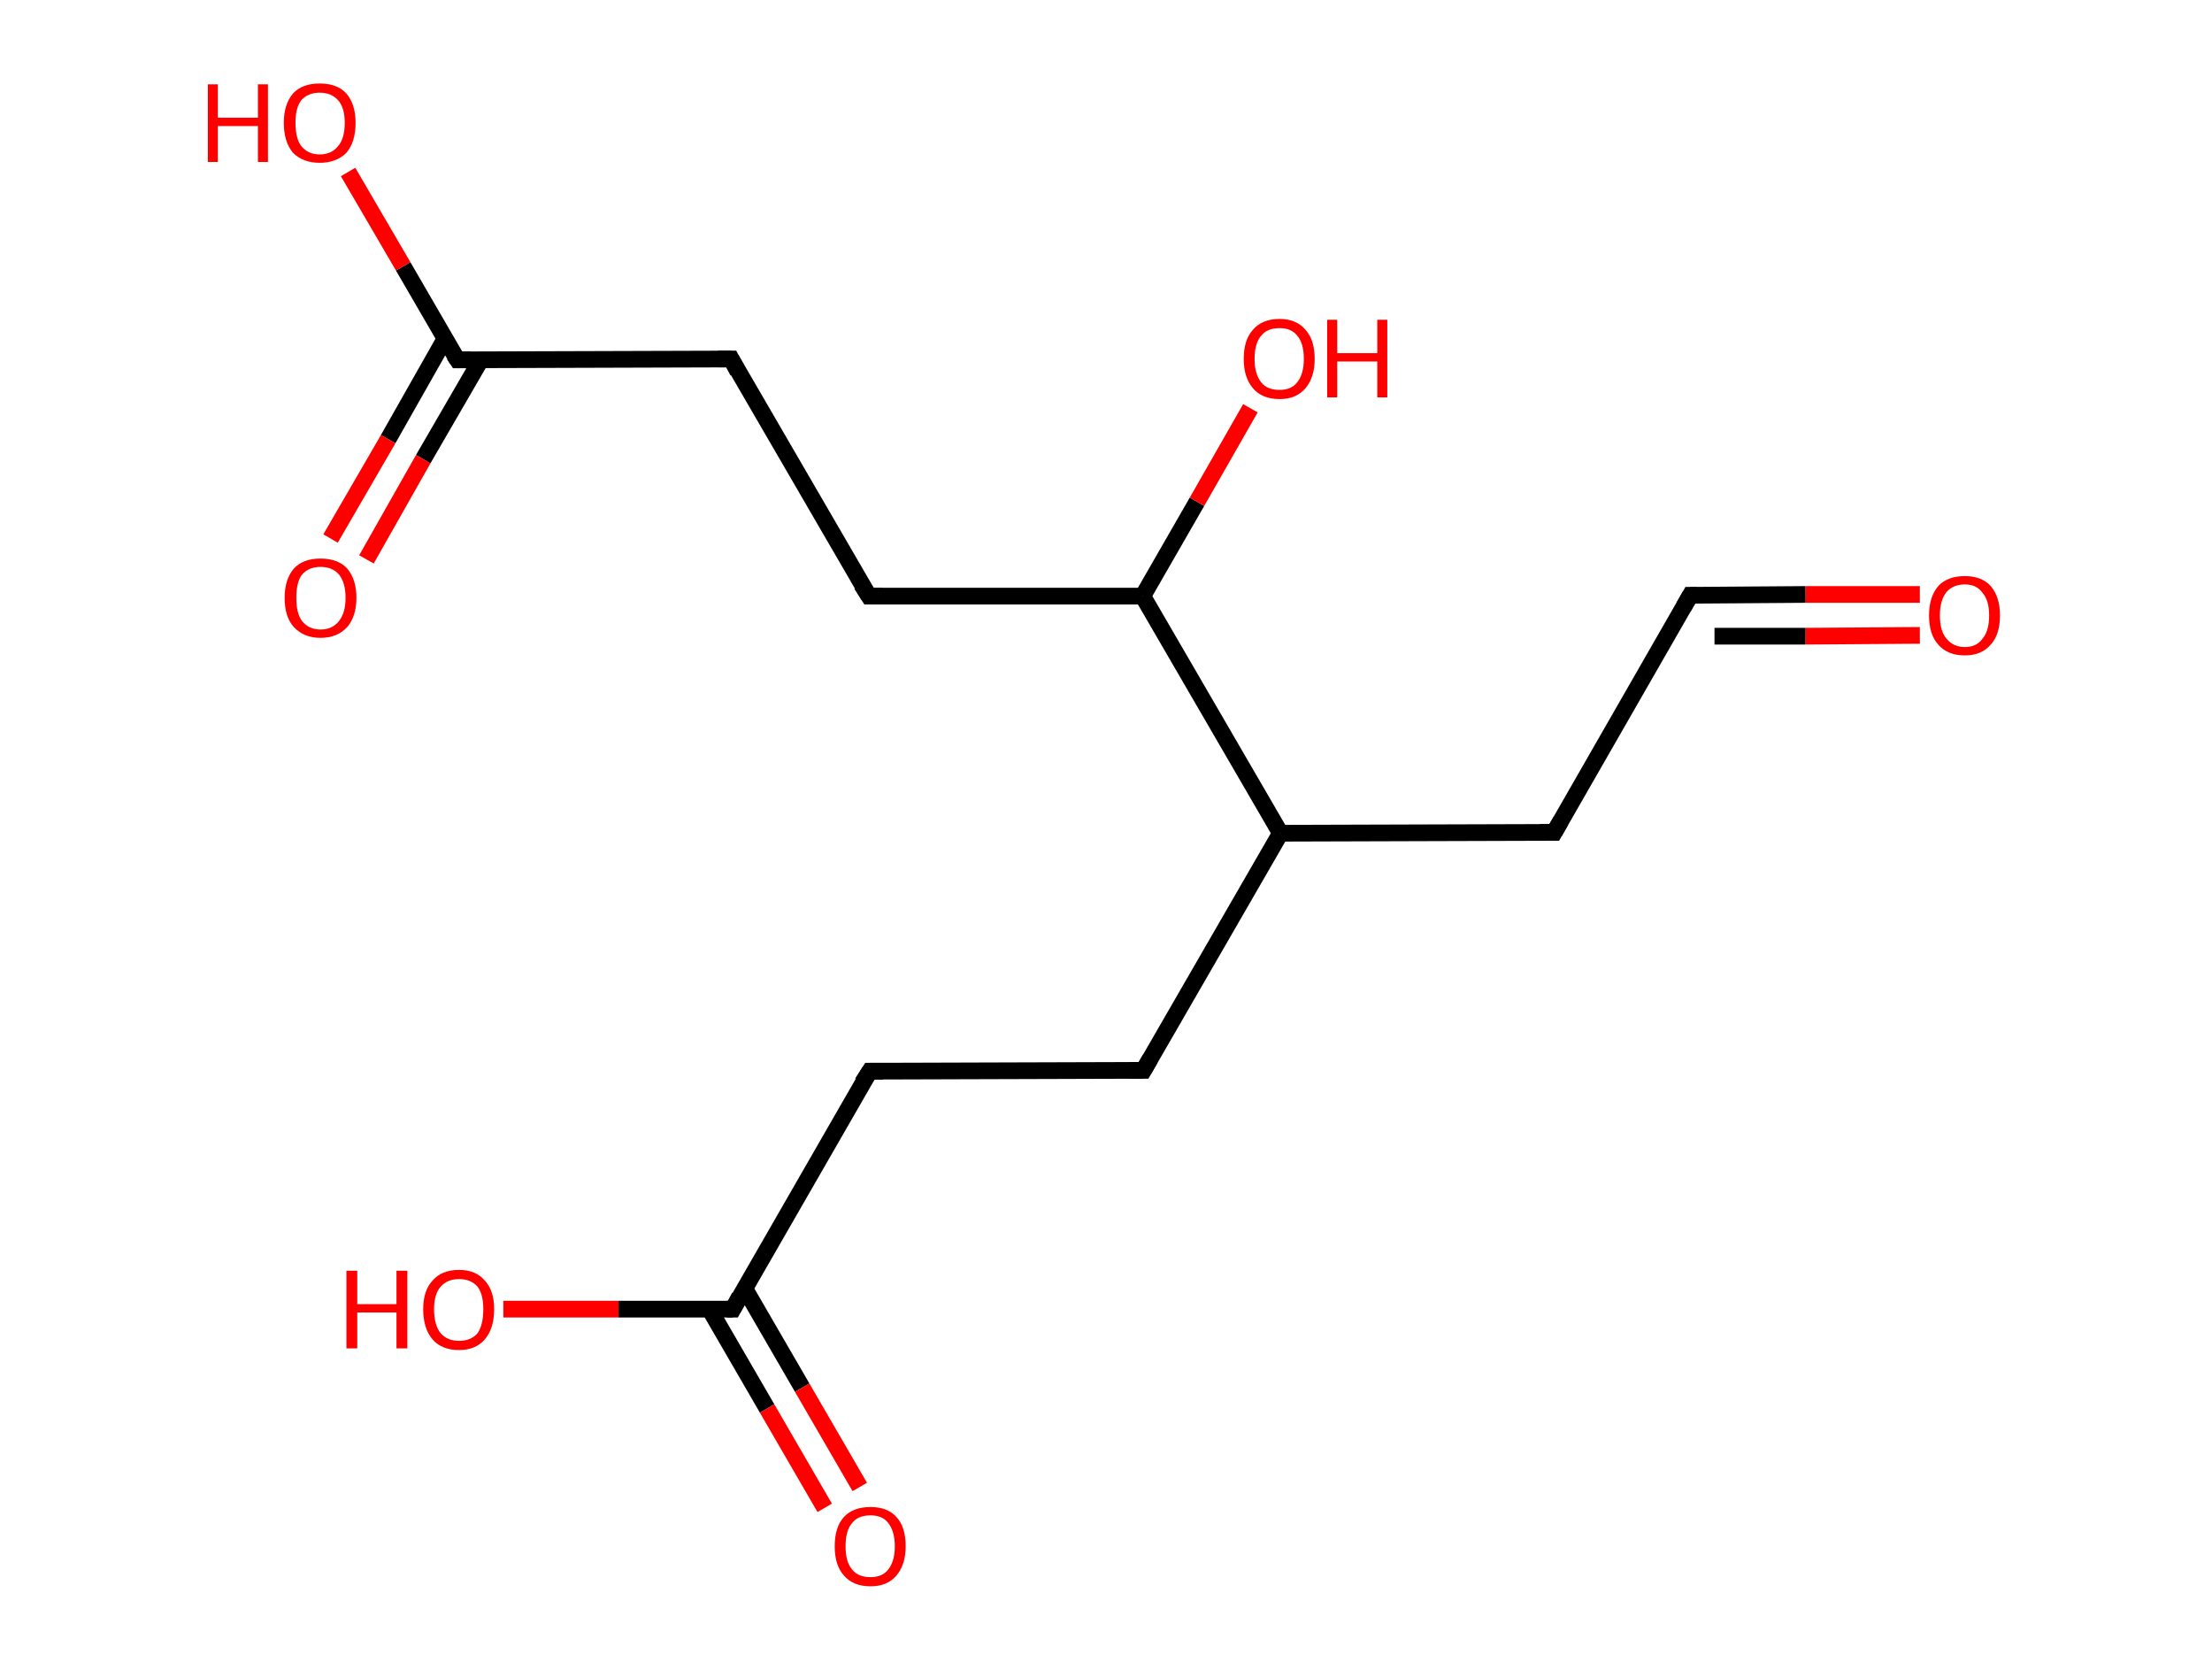 <?xml version='1.0' encoding='ASCII' standalone='yes'?>
<svg xmlns="http://www.w3.org/2000/svg" xmlns:rdkit="http://www.rdkit.org/xml" xmlns:xlink="http://www.w3.org/1999/xlink" version="1.1" baseProfile="full" xml:space="preserve" width="265px" height="200px" viewBox="0 0 265 200">
<!-- END OF HEADER -->
<rect style="opacity:1.0;fill:#FFFFFF;stroke:none" width="265.0" height="200.0" x="0.0" y="0.0"> </rect>
<path class="bond-0 atom-0 atom-1" d="M 230.0,71.2 L 216.3,71.2" style="fill:none;fill-rule:evenodd;stroke:#FF0000;stroke-width:2.0px;stroke-linecap:butt;stroke-linejoin:miter;stroke-opacity:1"/>
<path class="bond-0 atom-0 atom-1" d="M 216.3,71.2 L 202.5,71.3" style="fill:none;fill-rule:evenodd;stroke:#000000;stroke-width:2.0px;stroke-linecap:butt;stroke-linejoin:miter;stroke-opacity:1"/>
<path class="bond-0 atom-0 atom-1" d="M 230.0,76.1 L 216.3,76.2" style="fill:none;fill-rule:evenodd;stroke:#FF0000;stroke-width:2.0px;stroke-linecap:butt;stroke-linejoin:miter;stroke-opacity:1"/>
<path class="bond-0 atom-0 atom-1" d="M 216.3,76.2 L 205.4,76.2" style="fill:none;fill-rule:evenodd;stroke:#000000;stroke-width:2.0px;stroke-linecap:butt;stroke-linejoin:miter;stroke-opacity:1"/>
<path class="bond-1 atom-1 atom-2" d="M 202.5,71.3 L 186.2,99.7" style="fill:none;fill-rule:evenodd;stroke:#000000;stroke-width:2.0px;stroke-linecap:butt;stroke-linejoin:miter;stroke-opacity:1"/>
<path class="bond-2 atom-2 atom-3" d="M 186.2,99.7 L 153.4,99.8" style="fill:none;fill-rule:evenodd;stroke:#000000;stroke-width:2.0px;stroke-linecap:butt;stroke-linejoin:miter;stroke-opacity:1"/>
<path class="bond-3 atom-3 atom-4" d="M 153.4,99.8 L 137.0,128.2" style="fill:none;fill-rule:evenodd;stroke:#000000;stroke-width:2.0px;stroke-linecap:butt;stroke-linejoin:miter;stroke-opacity:1"/>
<path class="bond-4 atom-4 atom-5" d="M 137.0,128.2 L 104.2,128.3" style="fill:none;fill-rule:evenodd;stroke:#000000;stroke-width:2.0px;stroke-linecap:butt;stroke-linejoin:miter;stroke-opacity:1"/>
<path class="bond-5 atom-5 atom-6" d="M 104.2,128.3 L 87.8,156.8" style="fill:none;fill-rule:evenodd;stroke:#000000;stroke-width:2.0px;stroke-linecap:butt;stroke-linejoin:miter;stroke-opacity:1"/>
<path class="bond-6 atom-6 atom-7" d="M 85.0,156.8 L 91.9,168.7" style="fill:none;fill-rule:evenodd;stroke:#000000;stroke-width:2.0px;stroke-linecap:butt;stroke-linejoin:miter;stroke-opacity:1"/>
<path class="bond-6 atom-6 atom-7" d="M 91.9,168.7 L 98.8,180.6" style="fill:none;fill-rule:evenodd;stroke:#FF0000;stroke-width:2.0px;stroke-linecap:butt;stroke-linejoin:miter;stroke-opacity:1"/>
<path class="bond-6 atom-6 atom-7" d="M 89.2,154.3 L 96.1,166.2" style="fill:none;fill-rule:evenodd;stroke:#000000;stroke-width:2.0px;stroke-linecap:butt;stroke-linejoin:miter;stroke-opacity:1"/>
<path class="bond-6 atom-6 atom-7" d="M 96.1,166.2 L 103.0,178.1" style="fill:none;fill-rule:evenodd;stroke:#FF0000;stroke-width:2.0px;stroke-linecap:butt;stroke-linejoin:miter;stroke-opacity:1"/>
<path class="bond-7 atom-6 atom-8" d="M 87.8,156.8 L 74.1,156.8" style="fill:none;fill-rule:evenodd;stroke:#000000;stroke-width:2.0px;stroke-linecap:butt;stroke-linejoin:miter;stroke-opacity:1"/>
<path class="bond-7 atom-6 atom-8" d="M 74.1,156.8 L 60.3,156.8" style="fill:none;fill-rule:evenodd;stroke:#FF0000;stroke-width:2.0px;stroke-linecap:butt;stroke-linejoin:miter;stroke-opacity:1"/>
<path class="bond-8 atom-3 atom-9" d="M 153.4,99.8 L 136.9,71.4" style="fill:none;fill-rule:evenodd;stroke:#000000;stroke-width:2.0px;stroke-linecap:butt;stroke-linejoin:miter;stroke-opacity:1"/>
<path class="bond-9 atom-9 atom-10" d="M 136.9,71.4 L 143.4,60.1" style="fill:none;fill-rule:evenodd;stroke:#000000;stroke-width:2.0px;stroke-linecap:butt;stroke-linejoin:miter;stroke-opacity:1"/>
<path class="bond-9 atom-9 atom-10" d="M 143.4,60.1 L 149.8,48.9" style="fill:none;fill-rule:evenodd;stroke:#FF0000;stroke-width:2.0px;stroke-linecap:butt;stroke-linejoin:miter;stroke-opacity:1"/>
<path class="bond-10 atom-9 atom-11" d="M 136.9,71.4 L 104.1,71.4" style="fill:none;fill-rule:evenodd;stroke:#000000;stroke-width:2.0px;stroke-linecap:butt;stroke-linejoin:miter;stroke-opacity:1"/>
<path class="bond-11 atom-11 atom-12" d="M 104.1,71.4 L 87.6,43.0" style="fill:none;fill-rule:evenodd;stroke:#000000;stroke-width:2.0px;stroke-linecap:butt;stroke-linejoin:miter;stroke-opacity:1"/>
<path class="bond-12 atom-12 atom-13" d="M 87.6,43.0 L 54.8,43.1" style="fill:none;fill-rule:evenodd;stroke:#000000;stroke-width:2.0px;stroke-linecap:butt;stroke-linejoin:miter;stroke-opacity:1"/>
<path class="bond-13 atom-13 atom-14" d="M 53.3,40.6 L 46.5,52.6" style="fill:none;fill-rule:evenodd;stroke:#000000;stroke-width:2.0px;stroke-linecap:butt;stroke-linejoin:miter;stroke-opacity:1"/>
<path class="bond-13 atom-13 atom-14" d="M 46.5,52.6 L 39.6,64.5" style="fill:none;fill-rule:evenodd;stroke:#FF0000;stroke-width:2.0px;stroke-linecap:butt;stroke-linejoin:miter;stroke-opacity:1"/>
<path class="bond-13 atom-13 atom-14" d="M 57.6,43.1 L 50.7,55.0" style="fill:none;fill-rule:evenodd;stroke:#000000;stroke-width:2.0px;stroke-linecap:butt;stroke-linejoin:miter;stroke-opacity:1"/>
<path class="bond-13 atom-13 atom-14" d="M 50.7,55.0 L 43.9,67.0" style="fill:none;fill-rule:evenodd;stroke:#FF0000;stroke-width:2.0px;stroke-linecap:butt;stroke-linejoin:miter;stroke-opacity:1"/>
<path class="bond-14 atom-13 atom-15" d="M 54.8,43.1 L 48.3,31.9" style="fill:none;fill-rule:evenodd;stroke:#000000;stroke-width:2.0px;stroke-linecap:butt;stroke-linejoin:miter;stroke-opacity:1"/>
<path class="bond-14 atom-13 atom-15" d="M 48.3,31.9 L 41.7,20.6" style="fill:none;fill-rule:evenodd;stroke:#FF0000;stroke-width:2.0px;stroke-linecap:butt;stroke-linejoin:miter;stroke-opacity:1"/>
<path d="M 203.2,71.3 L 202.5,71.3 L 201.7,72.7" style="fill:none;stroke:#000000;stroke-width:2.0px;stroke-linecap:butt;stroke-linejoin:miter;stroke-opacity:1;"/>
<path d="M 187.0,98.3 L 186.2,99.7 L 184.5,99.7" style="fill:none;stroke:#000000;stroke-width:2.0px;stroke-linecap:butt;stroke-linejoin:miter;stroke-opacity:1;"/>
<path d="M 137.8,126.8 L 137.0,128.2 L 135.3,128.2" style="fill:none;stroke:#000000;stroke-width:2.0px;stroke-linecap:butt;stroke-linejoin:miter;stroke-opacity:1;"/>
<path d="M 105.8,128.3 L 104.2,128.3 L 103.3,129.7" style="fill:none;stroke:#000000;stroke-width:2.0px;stroke-linecap:butt;stroke-linejoin:miter;stroke-opacity:1;"/>
<path d="M 88.6,155.3 L 87.8,156.8 L 87.1,156.8" style="fill:none;stroke:#000000;stroke-width:2.0px;stroke-linecap:butt;stroke-linejoin:miter;stroke-opacity:1;"/>
<path d="M 105.7,71.4 L 104.1,71.4 L 103.2,70.0" style="fill:none;stroke:#000000;stroke-width:2.0px;stroke-linecap:butt;stroke-linejoin:miter;stroke-opacity:1;"/>
<path d="M 88.4,44.5 L 87.6,43.0 L 86.0,43.0" style="fill:none;stroke:#000000;stroke-width:2.0px;stroke-linecap:butt;stroke-linejoin:miter;stroke-opacity:1;"/>
<path d="M 56.4,43.1 L 54.8,43.1 L 54.4,42.5" style="fill:none;stroke:#000000;stroke-width:2.0px;stroke-linecap:butt;stroke-linejoin:miter;stroke-opacity:1;"/>
<path class="atom-0" d="M 231.1 73.7 Q 231.1 71.5, 232.2 70.2 Q 233.3 69.0, 235.4 69.0 Q 237.4 69.0, 238.5 70.2 Q 239.6 71.5, 239.6 73.7 Q 239.6 76.0, 238.5 77.2 Q 237.4 78.5, 235.4 78.5 Q 233.3 78.5, 232.2 77.2 Q 231.1 76.0, 231.1 73.7 M 235.4 77.5 Q 236.8 77.5, 237.5 76.5 Q 238.3 75.6, 238.3 73.7 Q 238.3 71.9, 237.5 71.0 Q 236.8 70.0, 235.4 70.0 Q 234.0 70.0, 233.2 70.9 Q 232.4 71.9, 232.4 73.7 Q 232.4 75.6, 233.2 76.5 Q 234.0 77.5, 235.4 77.5 " fill="#FF0000"/>
<path class="atom-7" d="M 100.0 185.2 Q 100.0 182.9, 101.1 181.7 Q 102.2 180.5, 104.3 180.5 Q 106.3 180.5, 107.4 181.7 Q 108.5 182.9, 108.5 185.2 Q 108.5 187.4, 107.4 188.7 Q 106.3 190.0, 104.3 190.0 Q 102.2 190.0, 101.1 188.7 Q 100.0 187.5, 100.0 185.2 M 104.3 188.9 Q 105.7 188.9, 106.4 188.0 Q 107.2 187.0, 107.2 185.2 Q 107.2 183.4, 106.4 182.4 Q 105.7 181.5, 104.3 181.5 Q 102.8 181.5, 102.1 182.4 Q 101.3 183.3, 101.3 185.2 Q 101.3 187.1, 102.1 188.0 Q 102.8 188.9, 104.3 188.9 " fill="#FF0000"/>
<path class="atom-8" d="M 41.5 152.2 L 42.8 152.2 L 42.8 156.2 L 47.5 156.2 L 47.5 152.2 L 48.8 152.2 L 48.8 161.5 L 47.5 161.5 L 47.5 157.2 L 42.8 157.2 L 42.8 161.5 L 41.5 161.5 L 41.5 152.2 " fill="#FF0000"/>
<path class="atom-8" d="M 50.7 156.8 Q 50.7 154.6, 51.8 153.4 Q 52.9 152.1, 55.0 152.1 Q 57.0 152.1, 58.1 153.4 Q 59.2 154.6, 59.2 156.8 Q 59.2 159.1, 58.1 160.4 Q 57.0 161.7, 55.0 161.7 Q 52.9 161.7, 51.8 160.4 Q 50.7 159.1, 50.7 156.8 M 55.0 160.6 Q 56.4 160.6, 57.2 159.7 Q 57.9 158.7, 57.9 156.8 Q 57.9 155.0, 57.2 154.1 Q 56.4 153.2, 55.0 153.2 Q 53.6 153.2, 52.8 154.1 Q 52.0 155.0, 52.0 156.8 Q 52.0 158.7, 52.8 159.7 Q 53.6 160.6, 55.0 160.6 " fill="#FF0000"/>
<path class="atom-10" d="M 149.0 43.0 Q 149.0 40.7, 150.1 39.5 Q 151.2 38.2, 153.3 38.2 Q 155.3 38.2, 156.4 39.5 Q 157.5 40.7, 157.5 43.0 Q 157.5 45.2, 156.4 46.5 Q 155.3 47.8, 153.3 47.8 Q 151.2 47.8, 150.1 46.5 Q 149.0 45.2, 149.0 43.0 M 153.3 46.7 Q 154.7 46.7, 155.4 45.8 Q 156.2 44.8, 156.2 43.0 Q 156.2 41.1, 155.4 40.2 Q 154.7 39.3, 153.3 39.3 Q 151.8 39.3, 151.1 40.2 Q 150.3 41.1, 150.3 43.0 Q 150.3 44.8, 151.1 45.8 Q 151.8 46.7, 153.3 46.7 " fill="#FF0000"/>
<path class="atom-10" d="M 159.0 38.3 L 160.2 38.3 L 160.2 42.3 L 165.0 42.3 L 165.0 38.3 L 166.2 38.3 L 166.2 47.6 L 165.0 47.6 L 165.0 43.3 L 160.2 43.3 L 160.2 47.6 L 159.0 47.6 L 159.0 38.3 " fill="#FF0000"/>
<path class="atom-14" d="M 34.1 71.6 Q 34.1 69.4, 35.2 68.1 Q 36.3 66.9, 38.4 66.9 Q 40.5 66.9, 41.6 68.1 Q 42.7 69.4, 42.7 71.6 Q 42.7 73.8, 41.6 75.1 Q 40.4 76.4, 38.4 76.4 Q 36.4 76.4, 35.2 75.1 Q 34.1 73.9, 34.1 71.6 M 38.4 75.4 Q 39.8 75.4, 40.6 74.4 Q 41.4 73.4, 41.4 71.6 Q 41.4 69.8, 40.6 68.8 Q 39.8 67.9, 38.4 67.9 Q 37.0 67.9, 36.2 68.8 Q 35.5 69.7, 35.5 71.6 Q 35.5 73.5, 36.2 74.4 Q 37.0 75.4, 38.4 75.4 " fill="#FF0000"/>
<path class="atom-15" d="M 24.9 10.1 L 26.1 10.1 L 26.1 14.1 L 30.9 14.1 L 30.9 10.1 L 32.1 10.1 L 32.1 19.4 L 30.9 19.4 L 30.9 15.1 L 26.1 15.1 L 26.1 19.4 L 24.9 19.4 L 24.9 10.1 " fill="#FF0000"/>
<path class="atom-15" d="M 34.0 14.7 Q 34.0 12.5, 35.1 11.2 Q 36.2 10.0, 38.3 10.0 Q 40.4 10.0, 41.5 11.2 Q 42.6 12.5, 42.6 14.7 Q 42.6 17.0, 41.5 18.3 Q 40.3 19.5, 38.3 19.5 Q 36.3 19.5, 35.1 18.3 Q 34.0 17.0, 34.0 14.7 M 38.3 18.5 Q 39.7 18.5, 40.5 17.5 Q 41.3 16.6, 41.3 14.7 Q 41.3 12.9, 40.5 12.0 Q 39.7 11.1, 38.3 11.1 Q 36.9 11.1, 36.1 12.0 Q 35.4 12.9, 35.4 14.7 Q 35.4 16.6, 36.1 17.5 Q 36.9 18.5, 38.3 18.5 " fill="#FF0000"/>
</svg>
